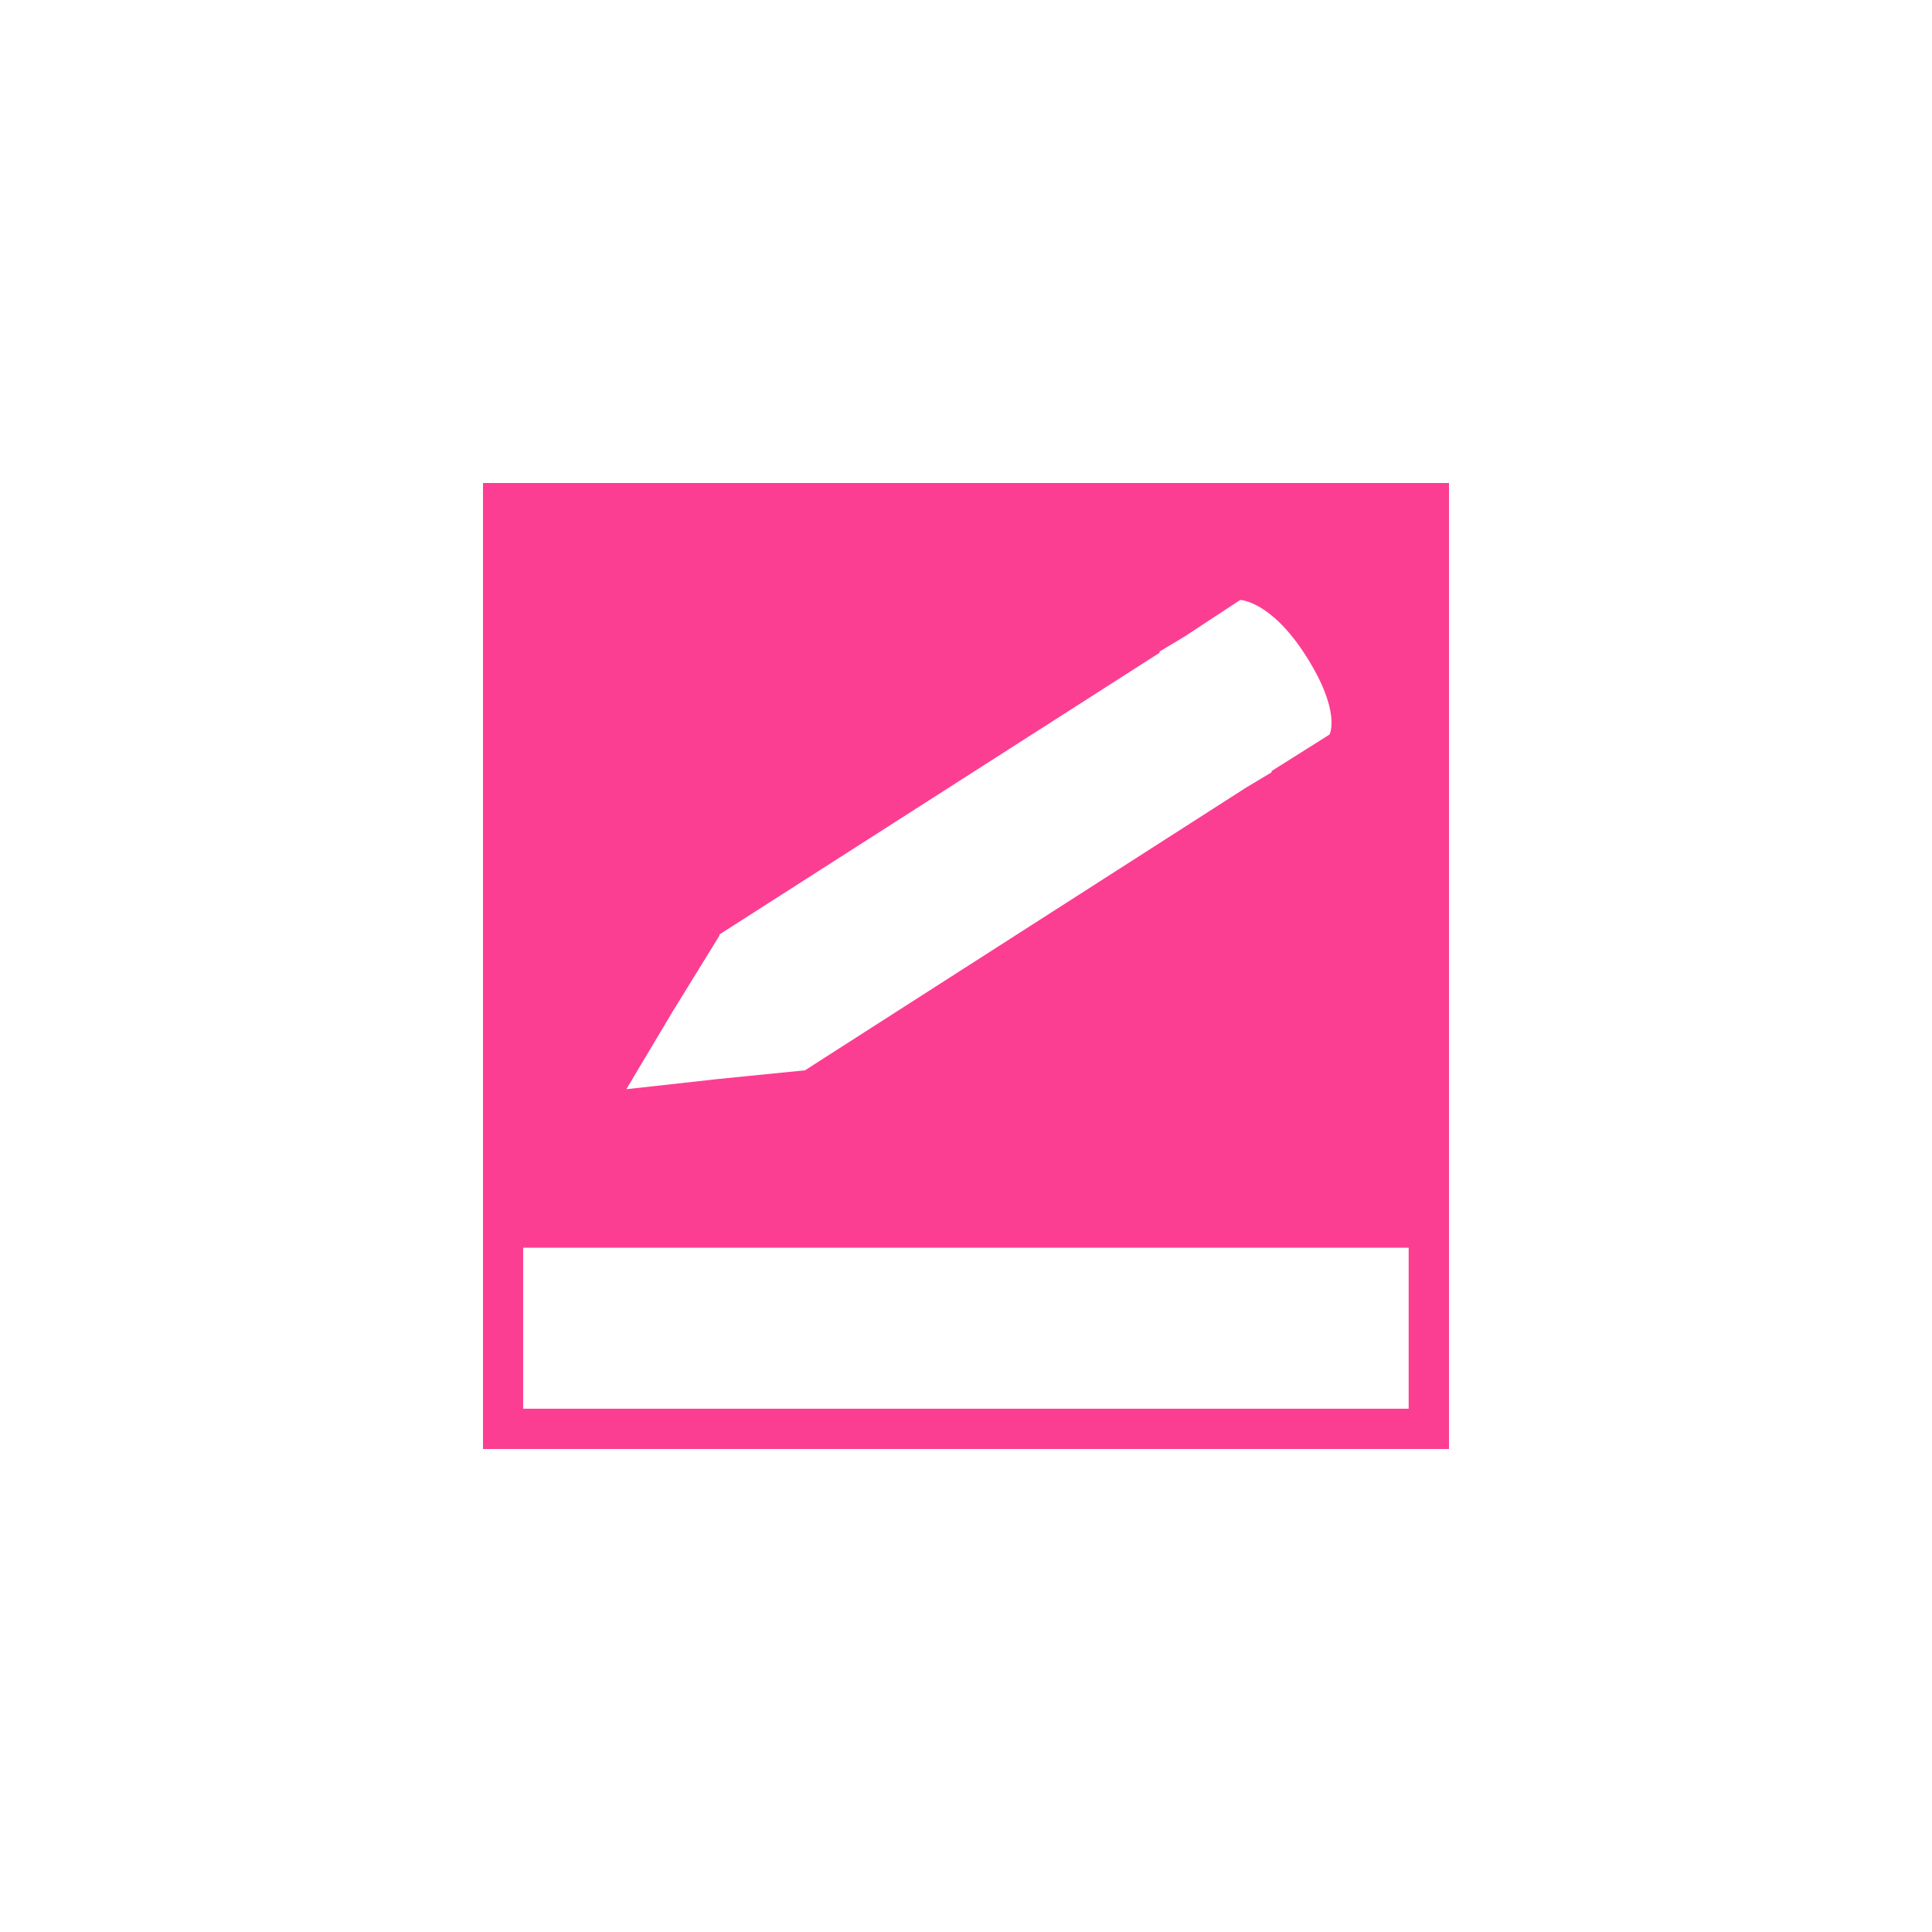 <!-- color: #eeeeee --><svg xmlns="http://www.w3.org/2000/svg" viewBox="0 0 48 48"><g><path d="m 12 12 l 0 24 l 24 0 l 0 -24 m -5.188 2.906 c 0 0 0.754 0.016 1.625 1.375 c 0.902 1.41 0.594 1.969 0.594 1.969 l -1.438 0.906 l 0 0.031 l -0.625 0.375 l -10.969 7.03 l -2.188 0.219 l -2.25 0.25 l 1.156 -1.938 l 1.156 -1.875 l 0 -0.031 l 10.938 -7 l 0 -0.031 l 0.625 -0.375 m -16.438 15.188 l 22 0 l 0 4 l -22 0 m 0 -4" fill="#fc3e92" stroke="none" fill-rule="evenodd" fill-opacity="1"/></g></svg>